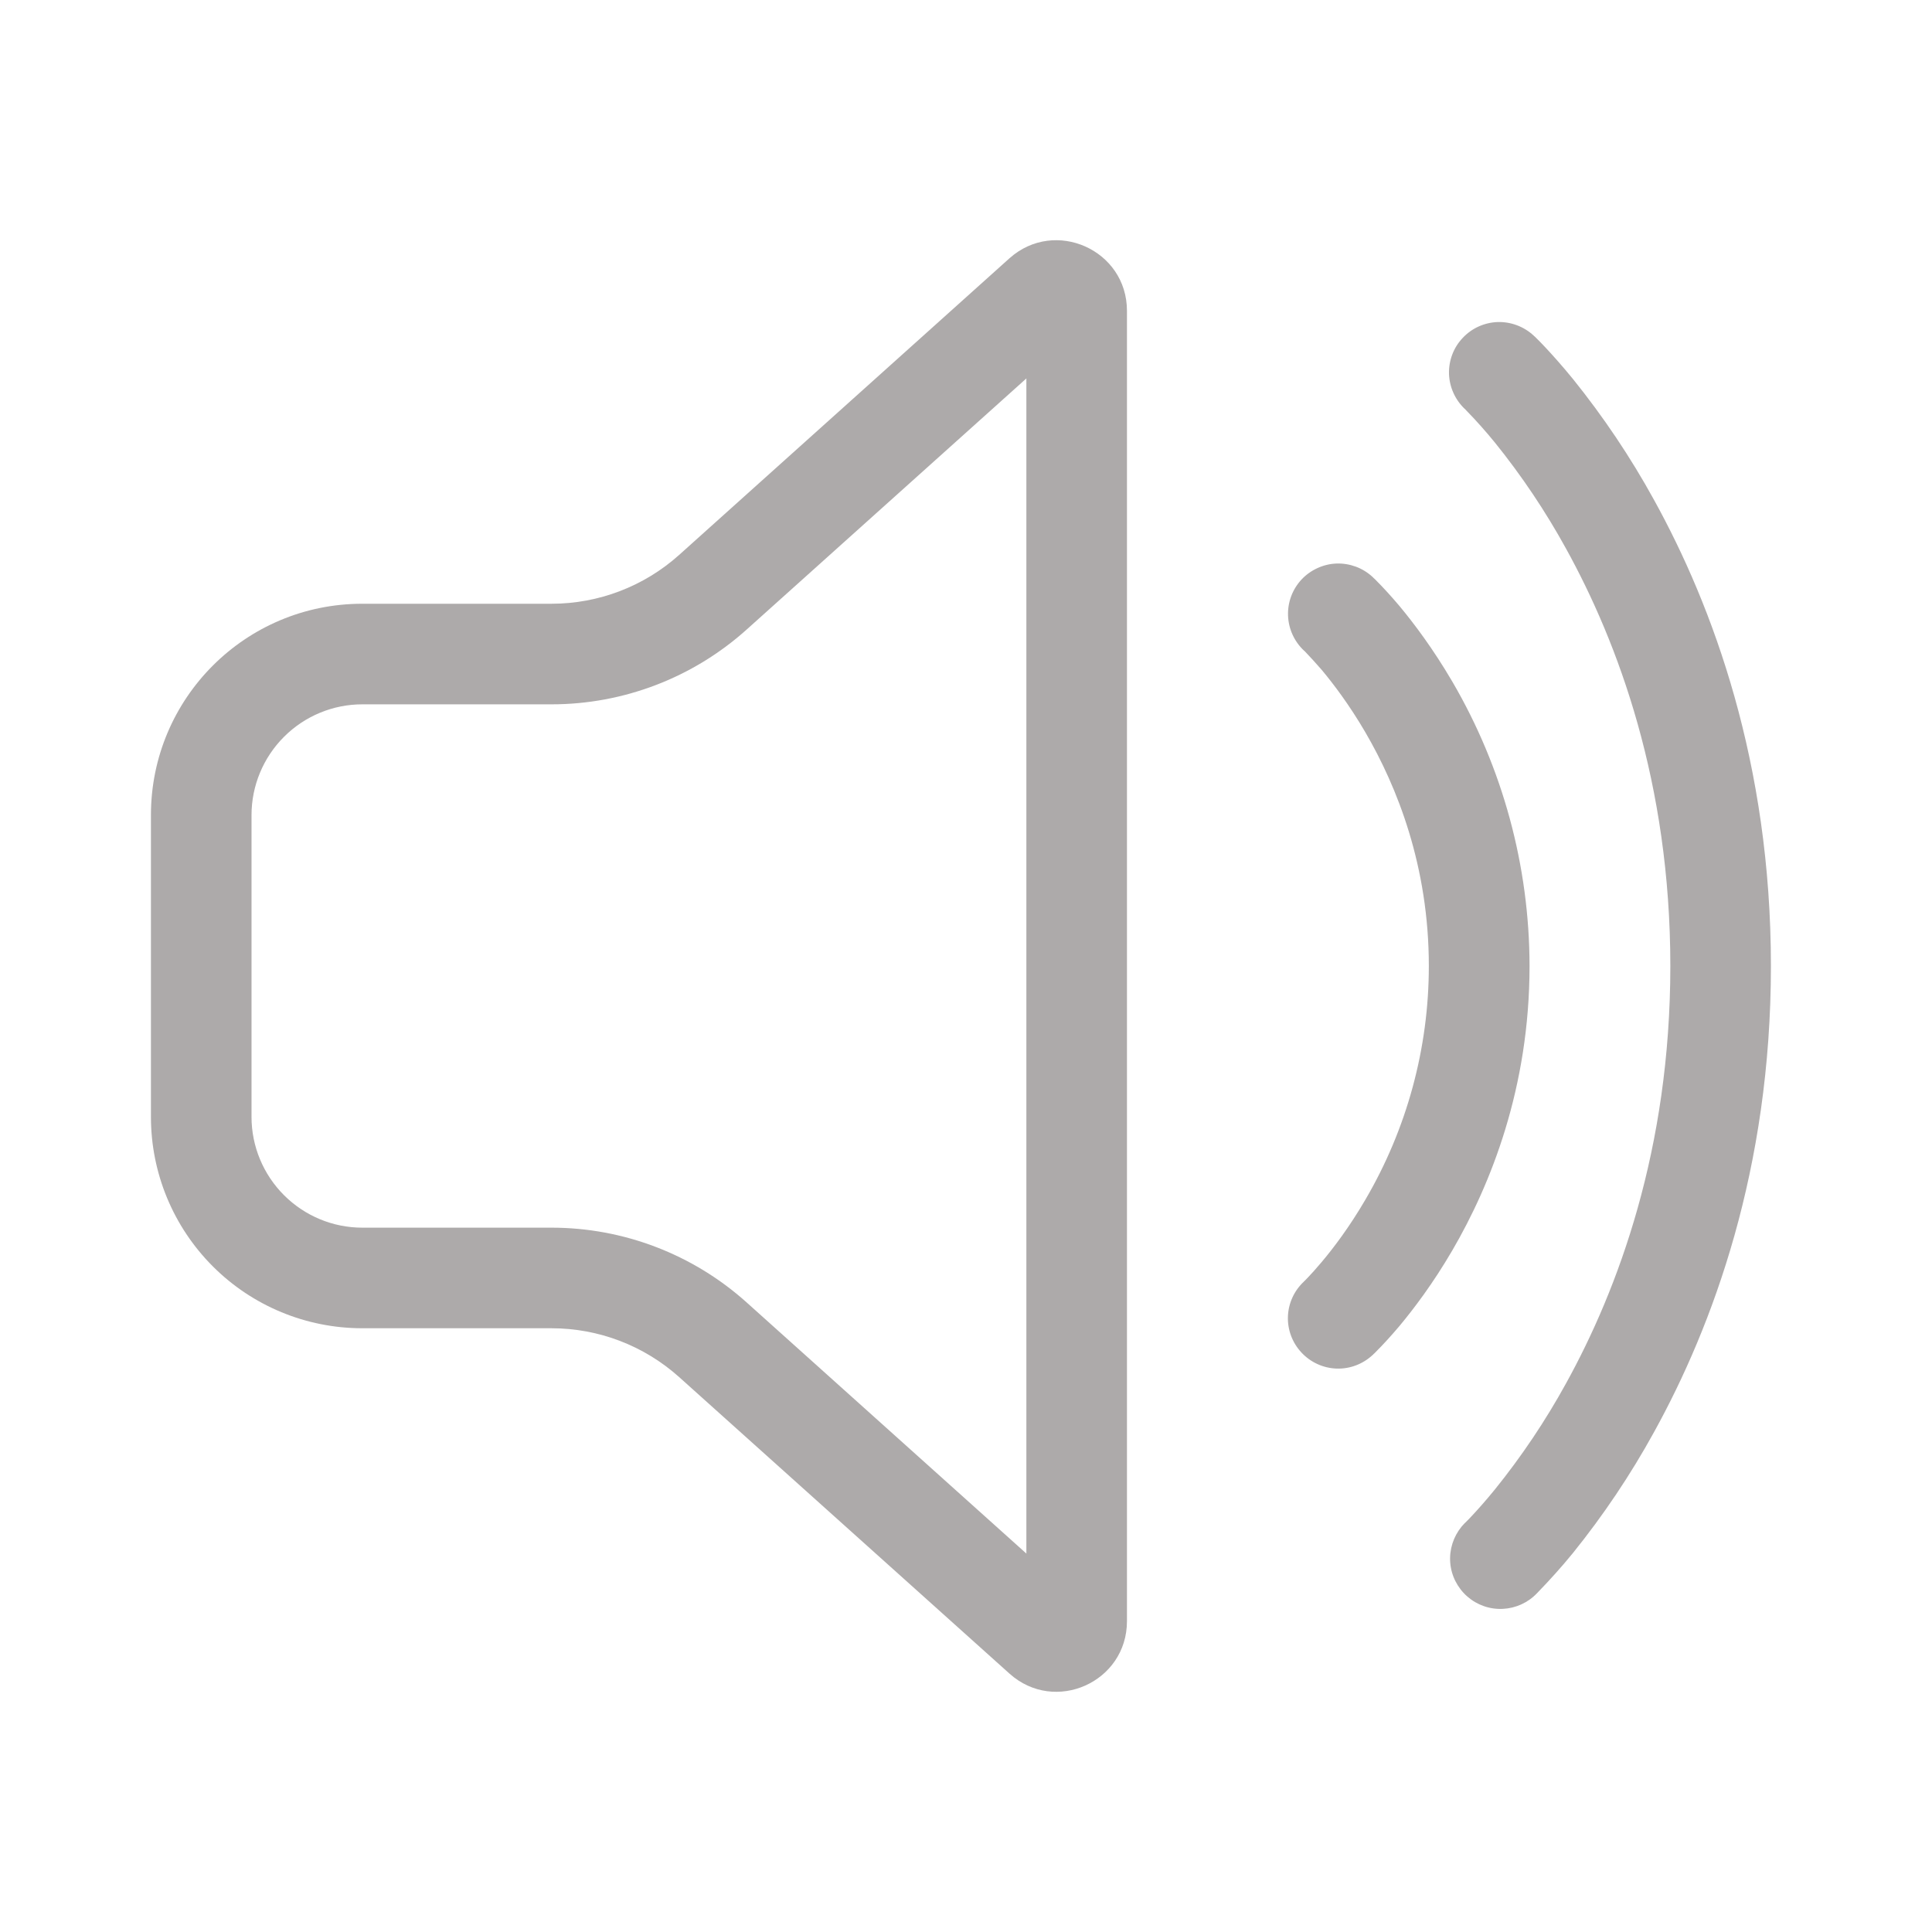 <svg width="16" height="16" viewBox="0 0 16 16" fill="none" xmlns="http://www.w3.org/2000/svg">
<path d="M8.36 2.139C8.736 1.803 9.333 2.069 9.333 2.574V13.426C9.333 13.931 8.736 14.198 8.36 13.86L5.625 11.405C5.334 11.144 4.958 11 4.567 11H3C2.536 11 2.091 10.816 1.763 10.488C1.434 10.159 1.25 9.714 1.25 9.25V6.75C1.25 5.783 2.033 5 3 5H4.567C4.958 5 5.334 4.856 5.625 4.595L8.36 2.139ZM8.5 3.134L6.182 5.215C5.738 5.613 5.163 5.833 4.567 5.833H3C2.757 5.833 2.524 5.93 2.352 6.102C2.18 6.274 2.083 6.507 2.083 6.75V9.25C2.083 9.493 2.18 9.726 2.352 9.898C2.524 10.07 2.757 10.167 3 10.167H4.567C5.163 10.167 5.738 10.387 6.182 10.785L8.5 12.866V3.134Z" fill="#ADAAAA"/>
<path d="M12.113 2.799C12.188 2.718 12.293 2.671 12.403 2.667C12.513 2.664 12.62 2.704 12.701 2.779H12.701L12.705 2.783L12.711 2.788C12.741 2.817 12.77 2.847 12.799 2.878C12.855 2.938 12.933 3.024 13.026 3.138C13.279 3.452 13.504 3.787 13.698 4.14C14.184 5.02 14.666 6.318 14.666 8C14.666 9.682 14.184 10.98 13.698 11.86C13.504 12.213 13.279 12.548 13.026 12.862C12.933 12.976 12.834 13.086 12.731 13.192C12.724 13.199 12.718 13.205 12.711 13.212L12.705 13.217L12.703 13.219L12.702 13.22L12.775 13.147L12.701 13.221C12.62 13.292 12.514 13.329 12.406 13.324C12.298 13.319 12.196 13.272 12.122 13.193C12.048 13.114 12.007 13.01 12.009 12.901C12.011 12.793 12.055 12.69 12.131 12.613V12.613L12.133 12.612C12.153 12.592 12.173 12.572 12.192 12.551C12.236 12.504 12.301 12.432 12.38 12.335C12.602 12.06 12.799 11.766 12.969 11.457C13.399 10.678 13.833 9.518 13.833 8C13.833 6.482 13.399 5.322 12.969 4.543C12.799 4.234 12.602 3.94 12.38 3.665C12.305 3.573 12.226 3.484 12.143 3.399C12.14 3.395 12.136 3.392 12.133 3.388L12.132 3.387L12.131 3.387C12.051 3.311 12.004 3.207 12 3.097C11.997 2.986 12.037 2.879 12.113 2.799Z" fill="#ADAAAA"/>
<path d="M10.778 4.8C10.815 4.76 10.86 4.728 10.91 4.705C10.96 4.682 11.013 4.669 11.068 4.667C11.123 4.665 11.177 4.674 11.229 4.693C11.28 4.712 11.327 4.741 11.367 4.778H11.367L11.368 4.779L11.37 4.781L11.374 4.785L11.388 4.798C11.457 4.867 11.522 4.939 11.585 5.013C11.707 5.159 11.867 5.371 12.027 5.644C12.445 6.359 12.666 7.172 12.667 8C12.667 9.007 12.346 9.809 12.027 10.356C11.867 10.63 11.707 10.841 11.585 10.987C11.522 11.061 11.457 11.133 11.388 11.202L11.382 11.208L11.374 11.215L11.37 11.22L11.368 11.221L11.367 11.222L11.367 11.222C11.286 11.297 11.179 11.338 11.068 11.334C10.958 11.33 10.853 11.282 10.778 11.201C10.703 11.121 10.662 11.013 10.666 10.903C10.67 10.792 10.718 10.688 10.799 10.613L10.799 10.612L10.805 10.607L10.833 10.578C10.859 10.551 10.898 10.508 10.946 10.451C11.043 10.336 11.175 10.162 11.307 9.936C11.651 9.349 11.833 8.681 11.833 8C11.833 7.174 11.571 6.517 11.307 6.064C11.175 5.838 11.043 5.664 10.947 5.549C10.901 5.496 10.854 5.444 10.805 5.393L10.799 5.388H10.799C10.719 5.313 10.671 5.209 10.667 5.098C10.663 4.988 10.703 4.881 10.778 4.8V4.8Z" fill="#ADAAAA"/>
</svg>
